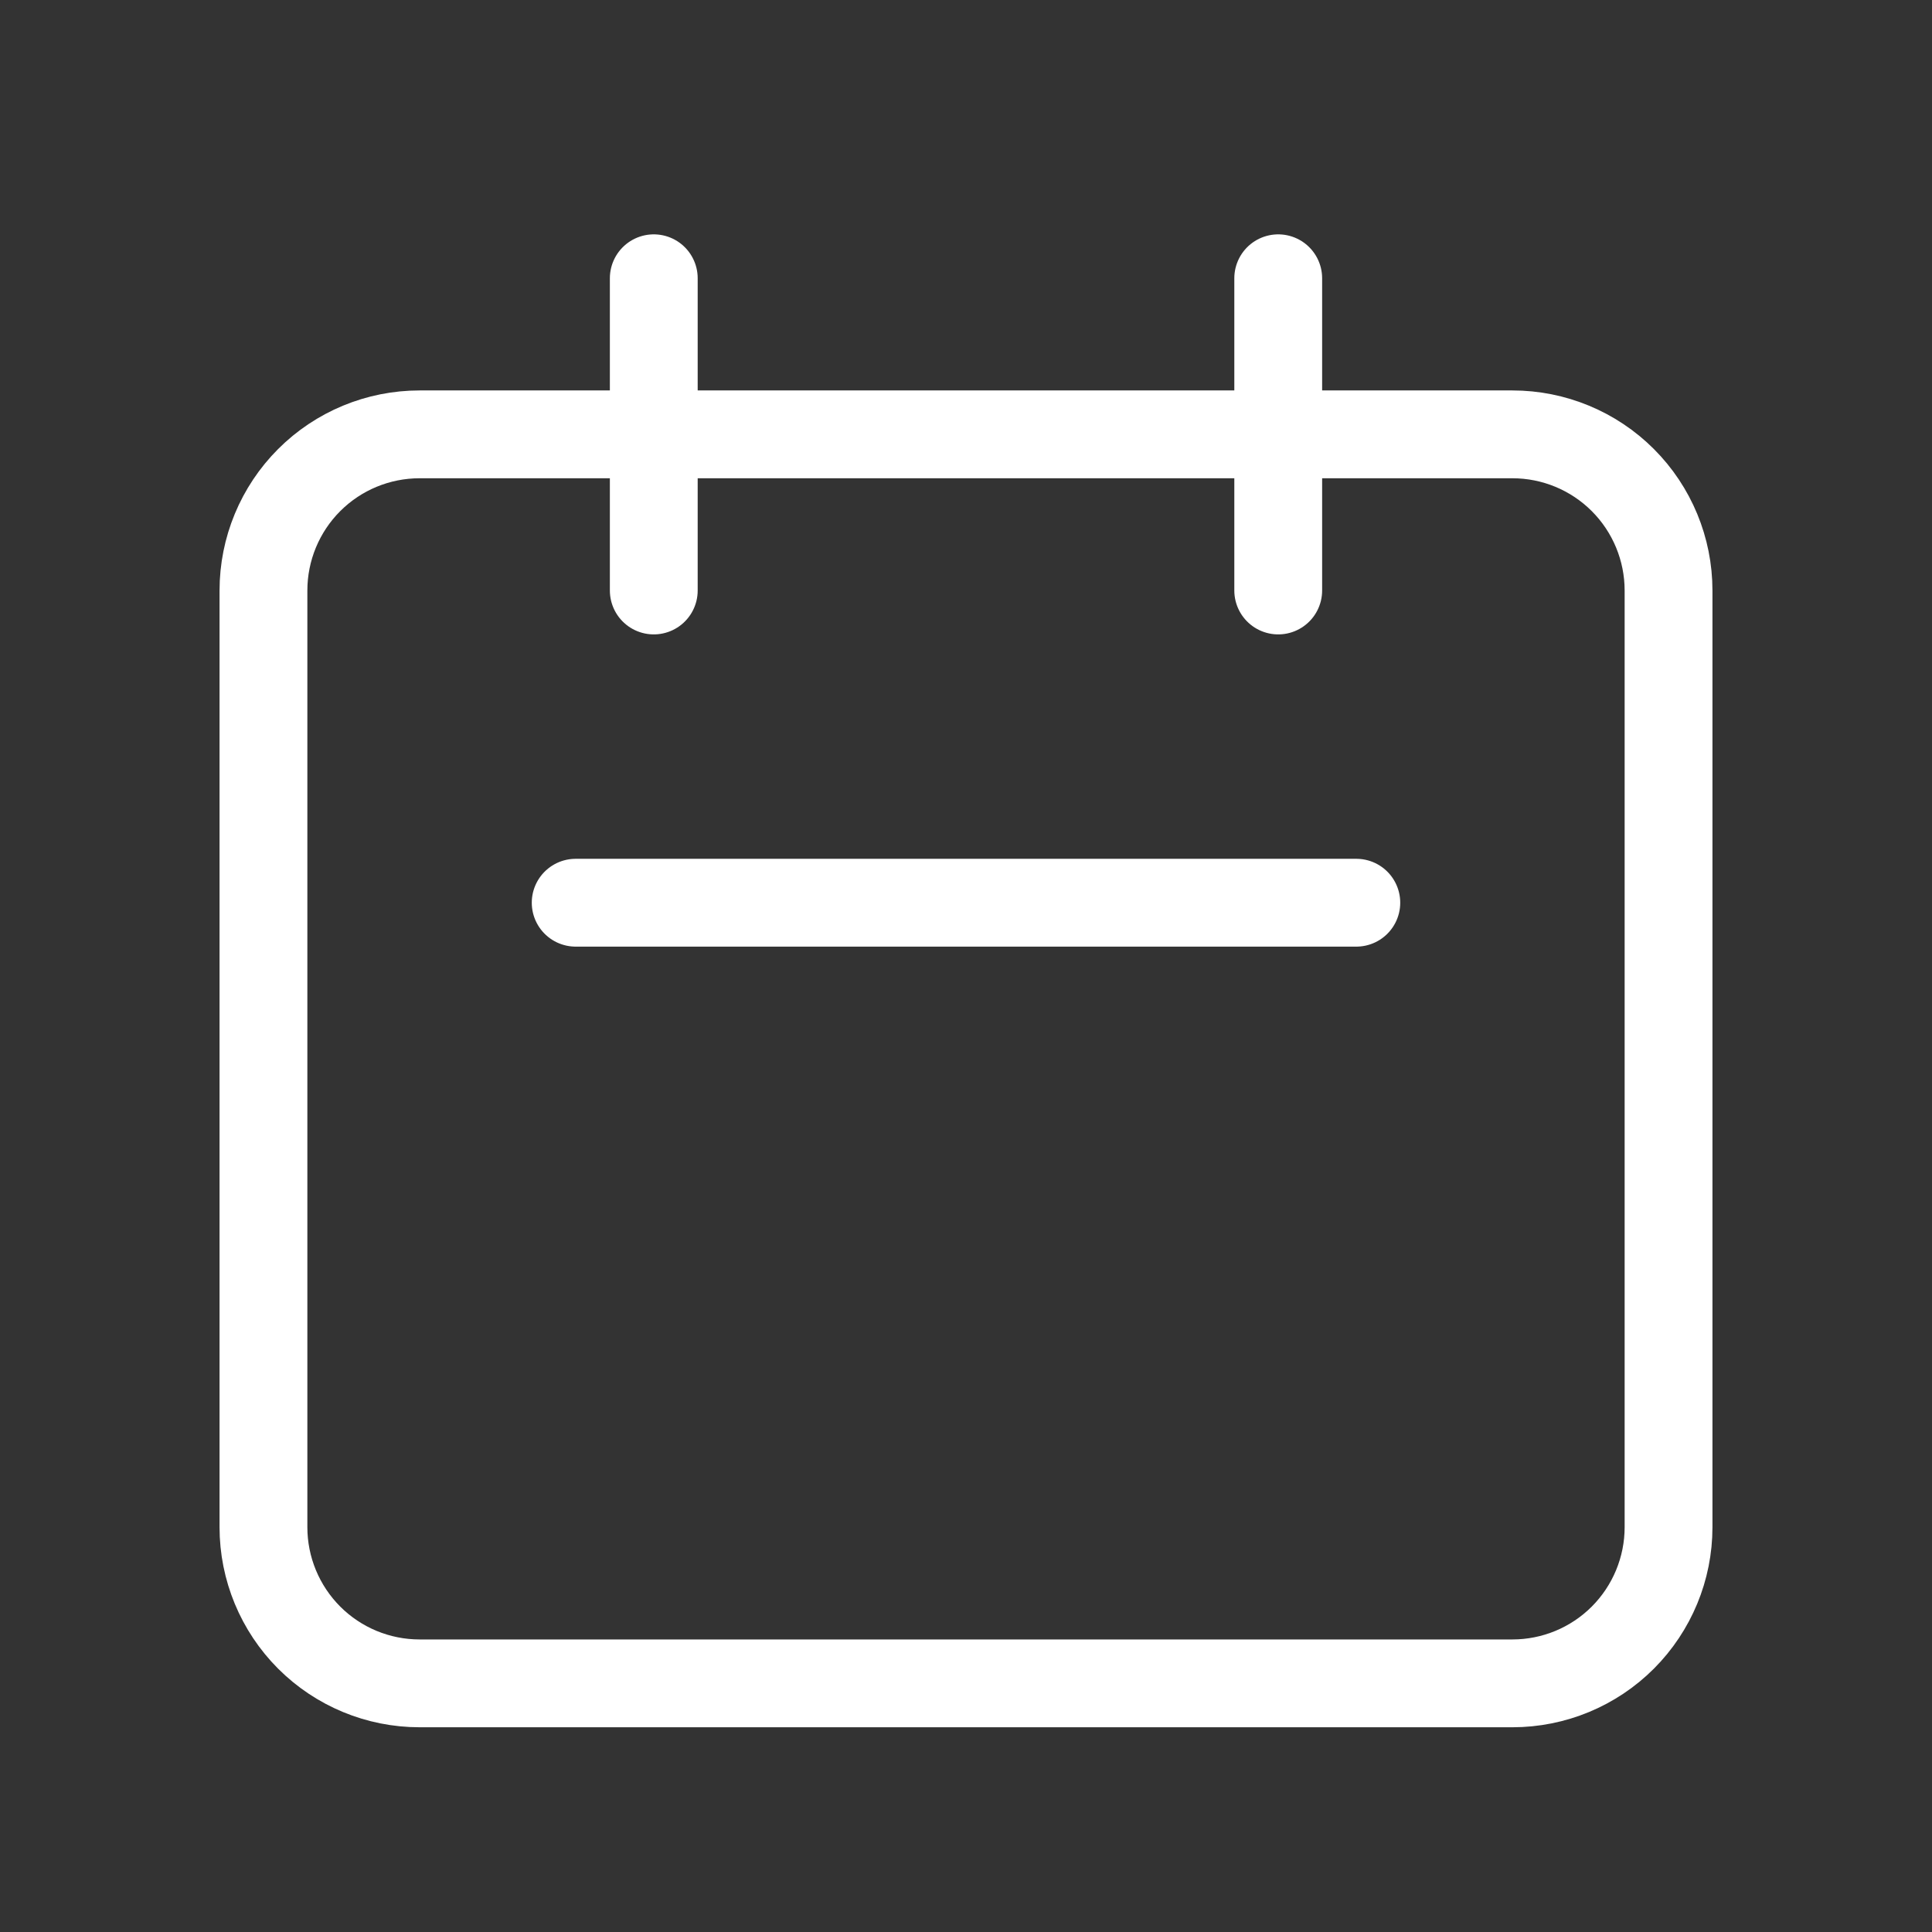 <svg width="33" height="33" viewBox="0 0 33 33" fill="none" xmlns="http://www.w3.org/2000/svg">
<rect x="0" y="0" width="33" height="33" fill="#333333" stroke="none"/>
<path d="M11.167 10.086V4.753V10.086ZM21.833 10.086V4.753V10.086ZM9.833 15.419H23.167H9.833ZM7.167 28.753H25.833C26.541 28.753 27.219 28.472 27.719 27.972C28.219 27.471 28.5 26.793 28.5 26.086V10.086C28.5 9.379 28.219 8.7 27.719 8.2C27.219 7.7 26.541 7.419 25.833 7.419H7.167C6.459 7.419 5.781 7.7 5.281 8.2C4.781 8.7 4.5 9.379 4.5 10.086V26.086C4.5 26.793 4.781 27.471 5.281 27.972C5.781 28.472 6.459 28.753 7.167 28.753Z" stroke="white" stroke-width="1.5" stroke-linecap="round" stroke-linejoin="round"/>
</svg>
